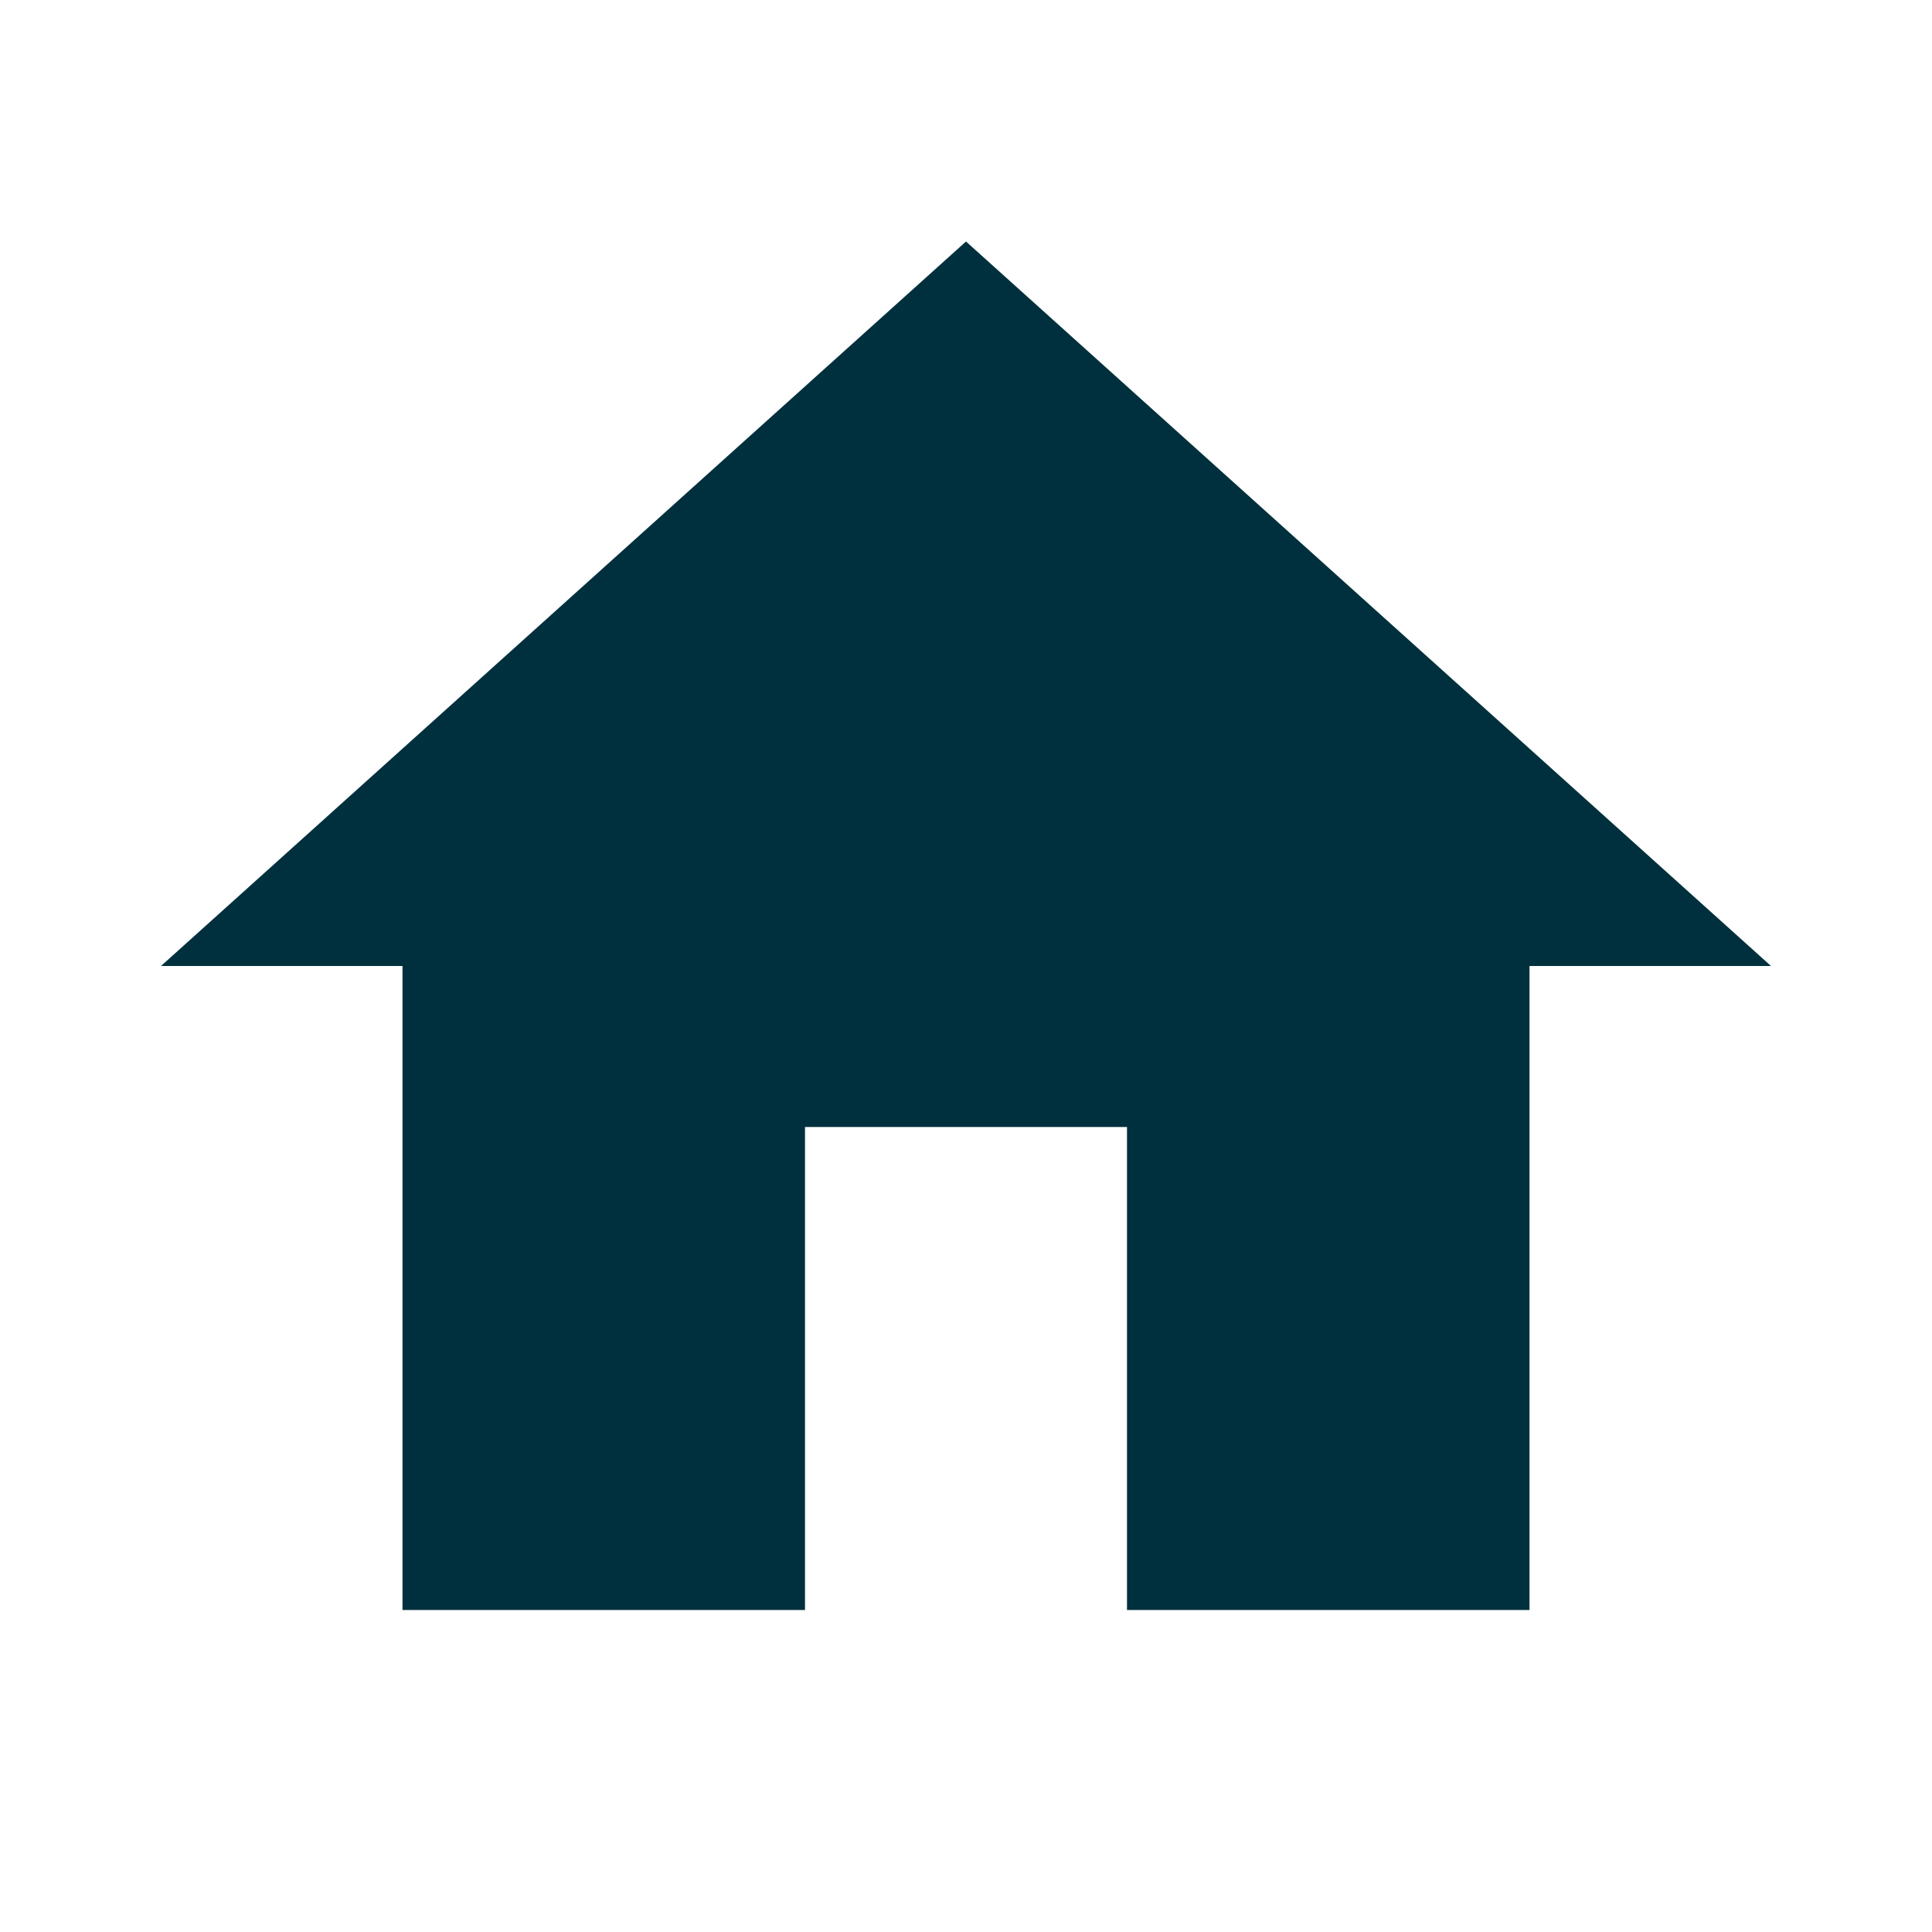 <svg width="33" height="33" viewBox="0 0 33 33" fill="none" xmlns="http://www.w3.org/2000/svg">
<g clip-path="url(#clip0_51_27)">
<path d="M13.75 27.5V19.25H19.25V27.5H26.125V16.5H30.25L16.5 4.125L2.75 16.5H6.875V27.5H13.75Z" fill="#00303D"/>
</g>
<defs>
<clipPath id="clip0_51_27">
<rect width="33" height="33" fill="white"/>
</clipPath>
</defs>
</svg>
